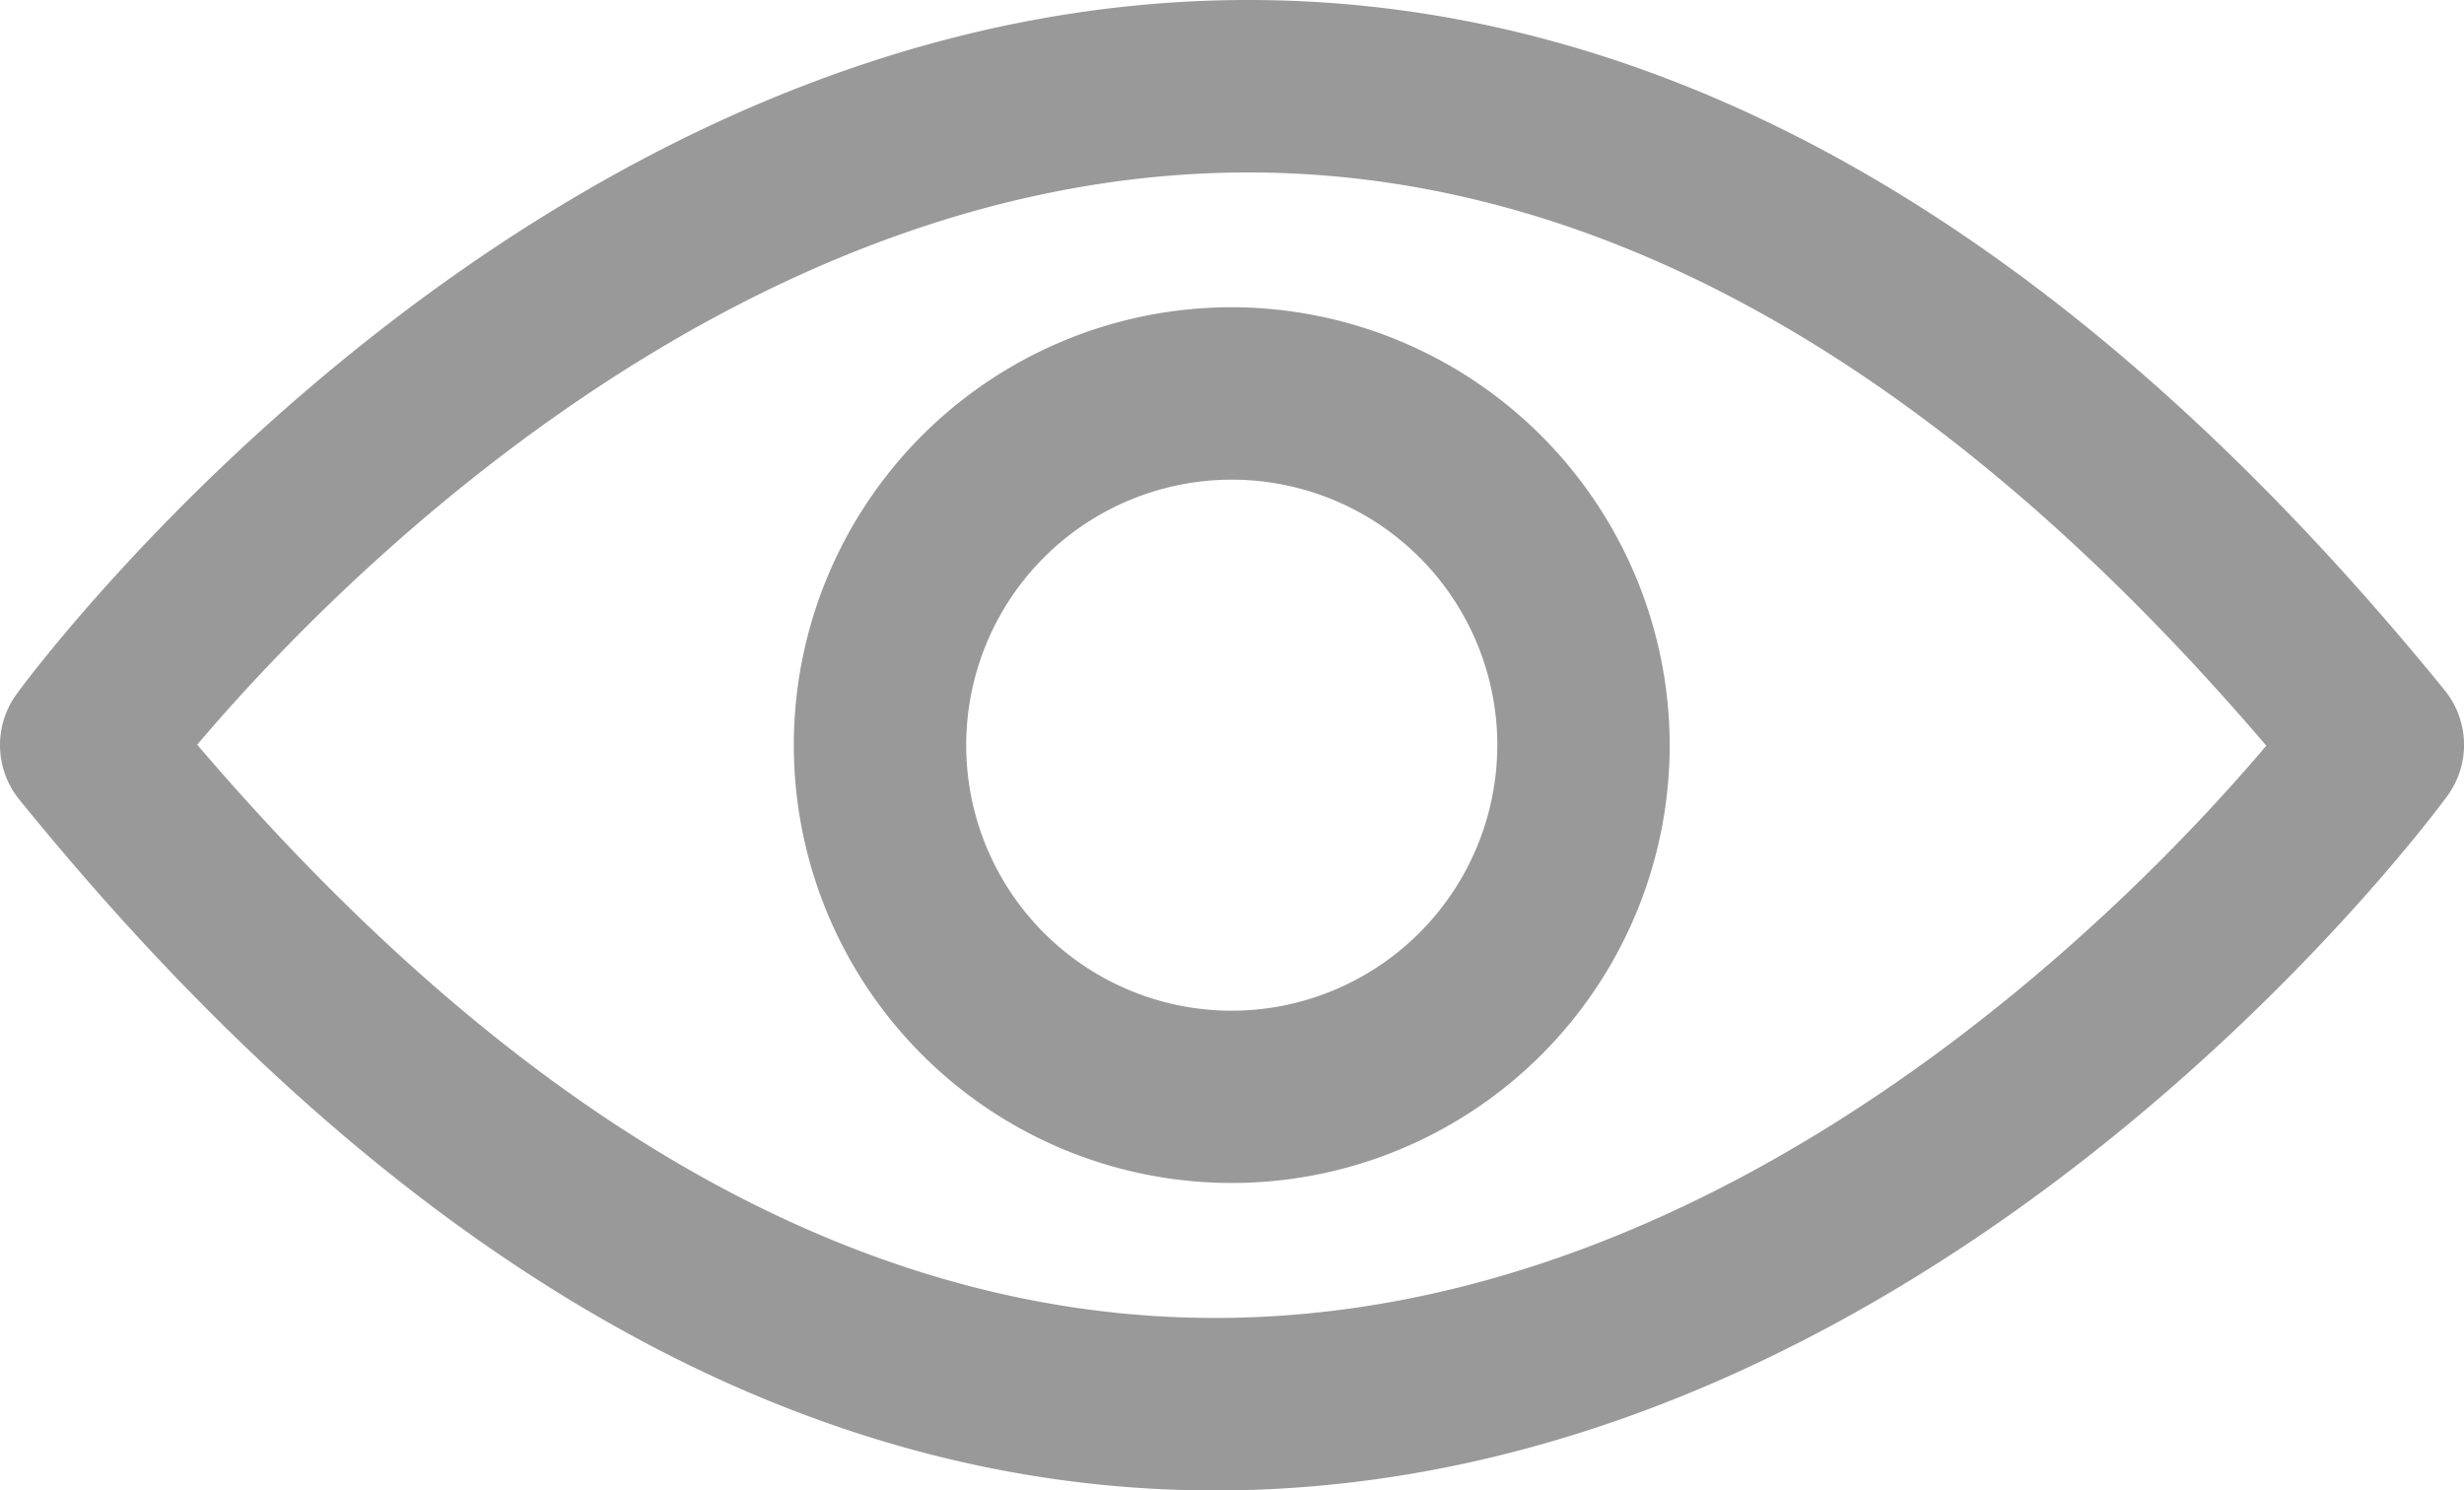 <svg xmlns="http://www.w3.org/2000/svg" viewBox="0 0 512 309.75"><defs><style>.cls-1{fill:#999;}</style></defs><title>visibility-on</title><g id="Layer_2" data-name="Layer 2"><g id="Capa_1" data-name="Capa 1"><path class="cls-1" d="M508.53,165.43a18,18,0,0,0-.52-21.95C430.57,48.28,347,0,259.4,0,110.9,0,7.75,138.36,3.47,144.22A18,18,0,0,0,4,166.16C81.32,261.47,164.92,309.75,252.5,309.75,401,309.75,504.14,171.39,508.53,165.43ZM252.5,273.9c-72.94,0-144-40.13-211.52-119.13C67.42,123.52,151.44,35.84,259.4,35.84c72.94,0,144,40.13,211.52,119.13C444.47,186.23,360.45,273.9,252.5,273.9Z"/><path class="cls-1" d="M255.95,63.85a91,91,0,1,0,91,91A91.16,91.16,0,0,0,255.95,63.85Zm0,146.2a55.18,55.18,0,1,1,55.18-55.18A55.26,55.26,0,0,1,255.95,210.05Z"/></g></g></svg>